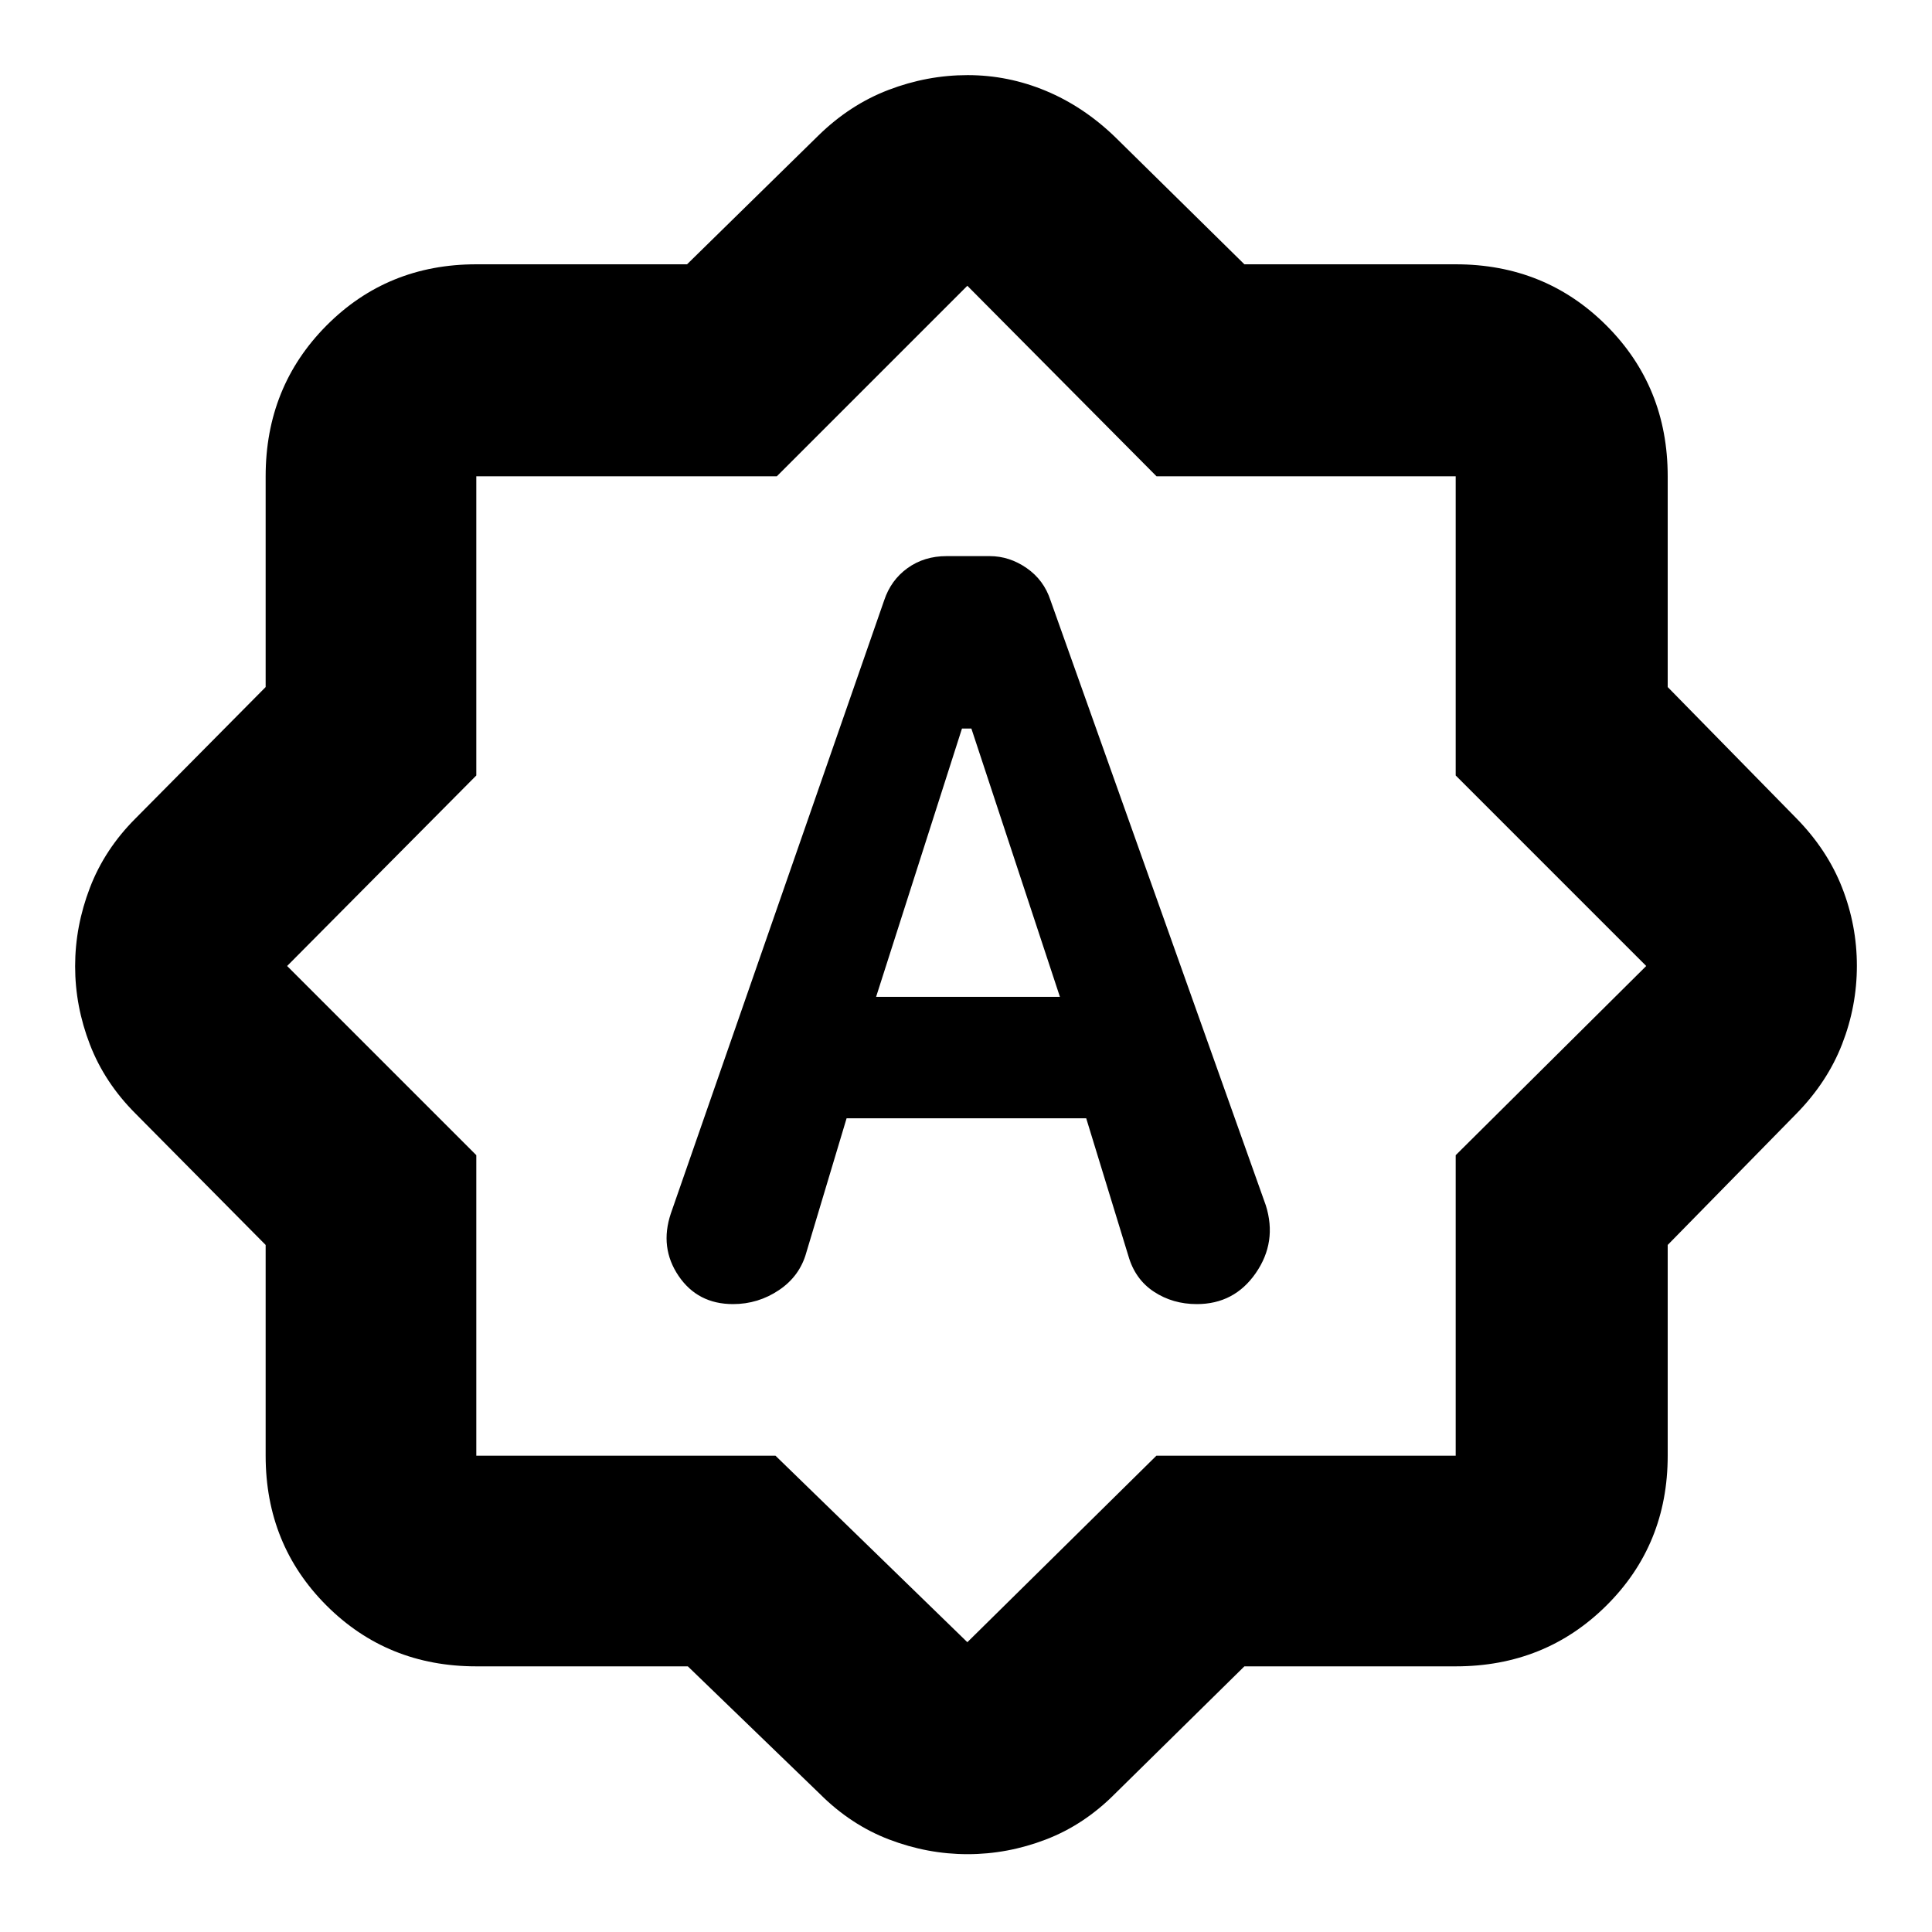 <svg xmlns="http://www.w3.org/2000/svg" height="40" viewBox="0 -960 960 960" width="40"><path d="M420.67-404.33h119.06L560.67-336q3.33 11.67 12.69 17.83 9.36 6.17 21.34 6.17 18.63 0 29.3-15.43 10.67-15.43 5-33.57L522-661.67q-3.28-10.1-11.85-16.05-8.57-5.95-18.4-5.95h-21.4q-11.11 0-19.39 5.95-8.27 5.95-11.63 16.05L333.33-357q-5.66 16.93 3.84 30.97 9.5 14.03 27.07 14.03 12.49 0 22.85-6.97 10.35-6.96 13.58-18.7l20-66.66Zm14.66-60.34L478-598h4.67l44 133.33h-91.34ZM341.78-132H236.67q-44.2 0-74.44-30.23Q132-192.47 132-236.67v-104.72l-64.67-65.28Q52-422 44.67-441q-7.34-19.01-7.34-38.88 0-19.86 7.34-38.99Q52-538 67.33-553.33L132-618.61v-104.72q0-44.48 30.23-74.91 30.24-30.43 74.44-30.43h104.72l65.28-64q15.66-15.33 34.85-22.66 19.19-7.34 39.3-7.34 20.11 0 38.83 7.8 18.71 7.8 34.35 22.87l64.33 63.33h105q44.48 0 74.91 30.43t30.43 74.91v104.72l64 65.28q15.33 15.66 22.66 34.4 7.34 18.73 7.34 38.83 0 20.1-7.34 38.93-7.33 18.84-22.66 34.5l-64 65.28v104.72q0 44.2-30.43 74.44Q767.81-132 723.33-132h-105L554-68.67q-15.31 15.42-34.32 22.71-19.01 7.29-38.88 7.29-19.88 0-38.98-7.29-19.1-7.29-34.49-22.71L341.78-132Zm43.55-104.67L480.67-144l93.94-92.67h148.72V-386L818-480l-94.67-94.67v-148.66H574.67l-94-94.67L386-723.33H236.67v148.66l-94 94.67 94 94v149.33h148.66Zm95.34-244Z"/></svg>